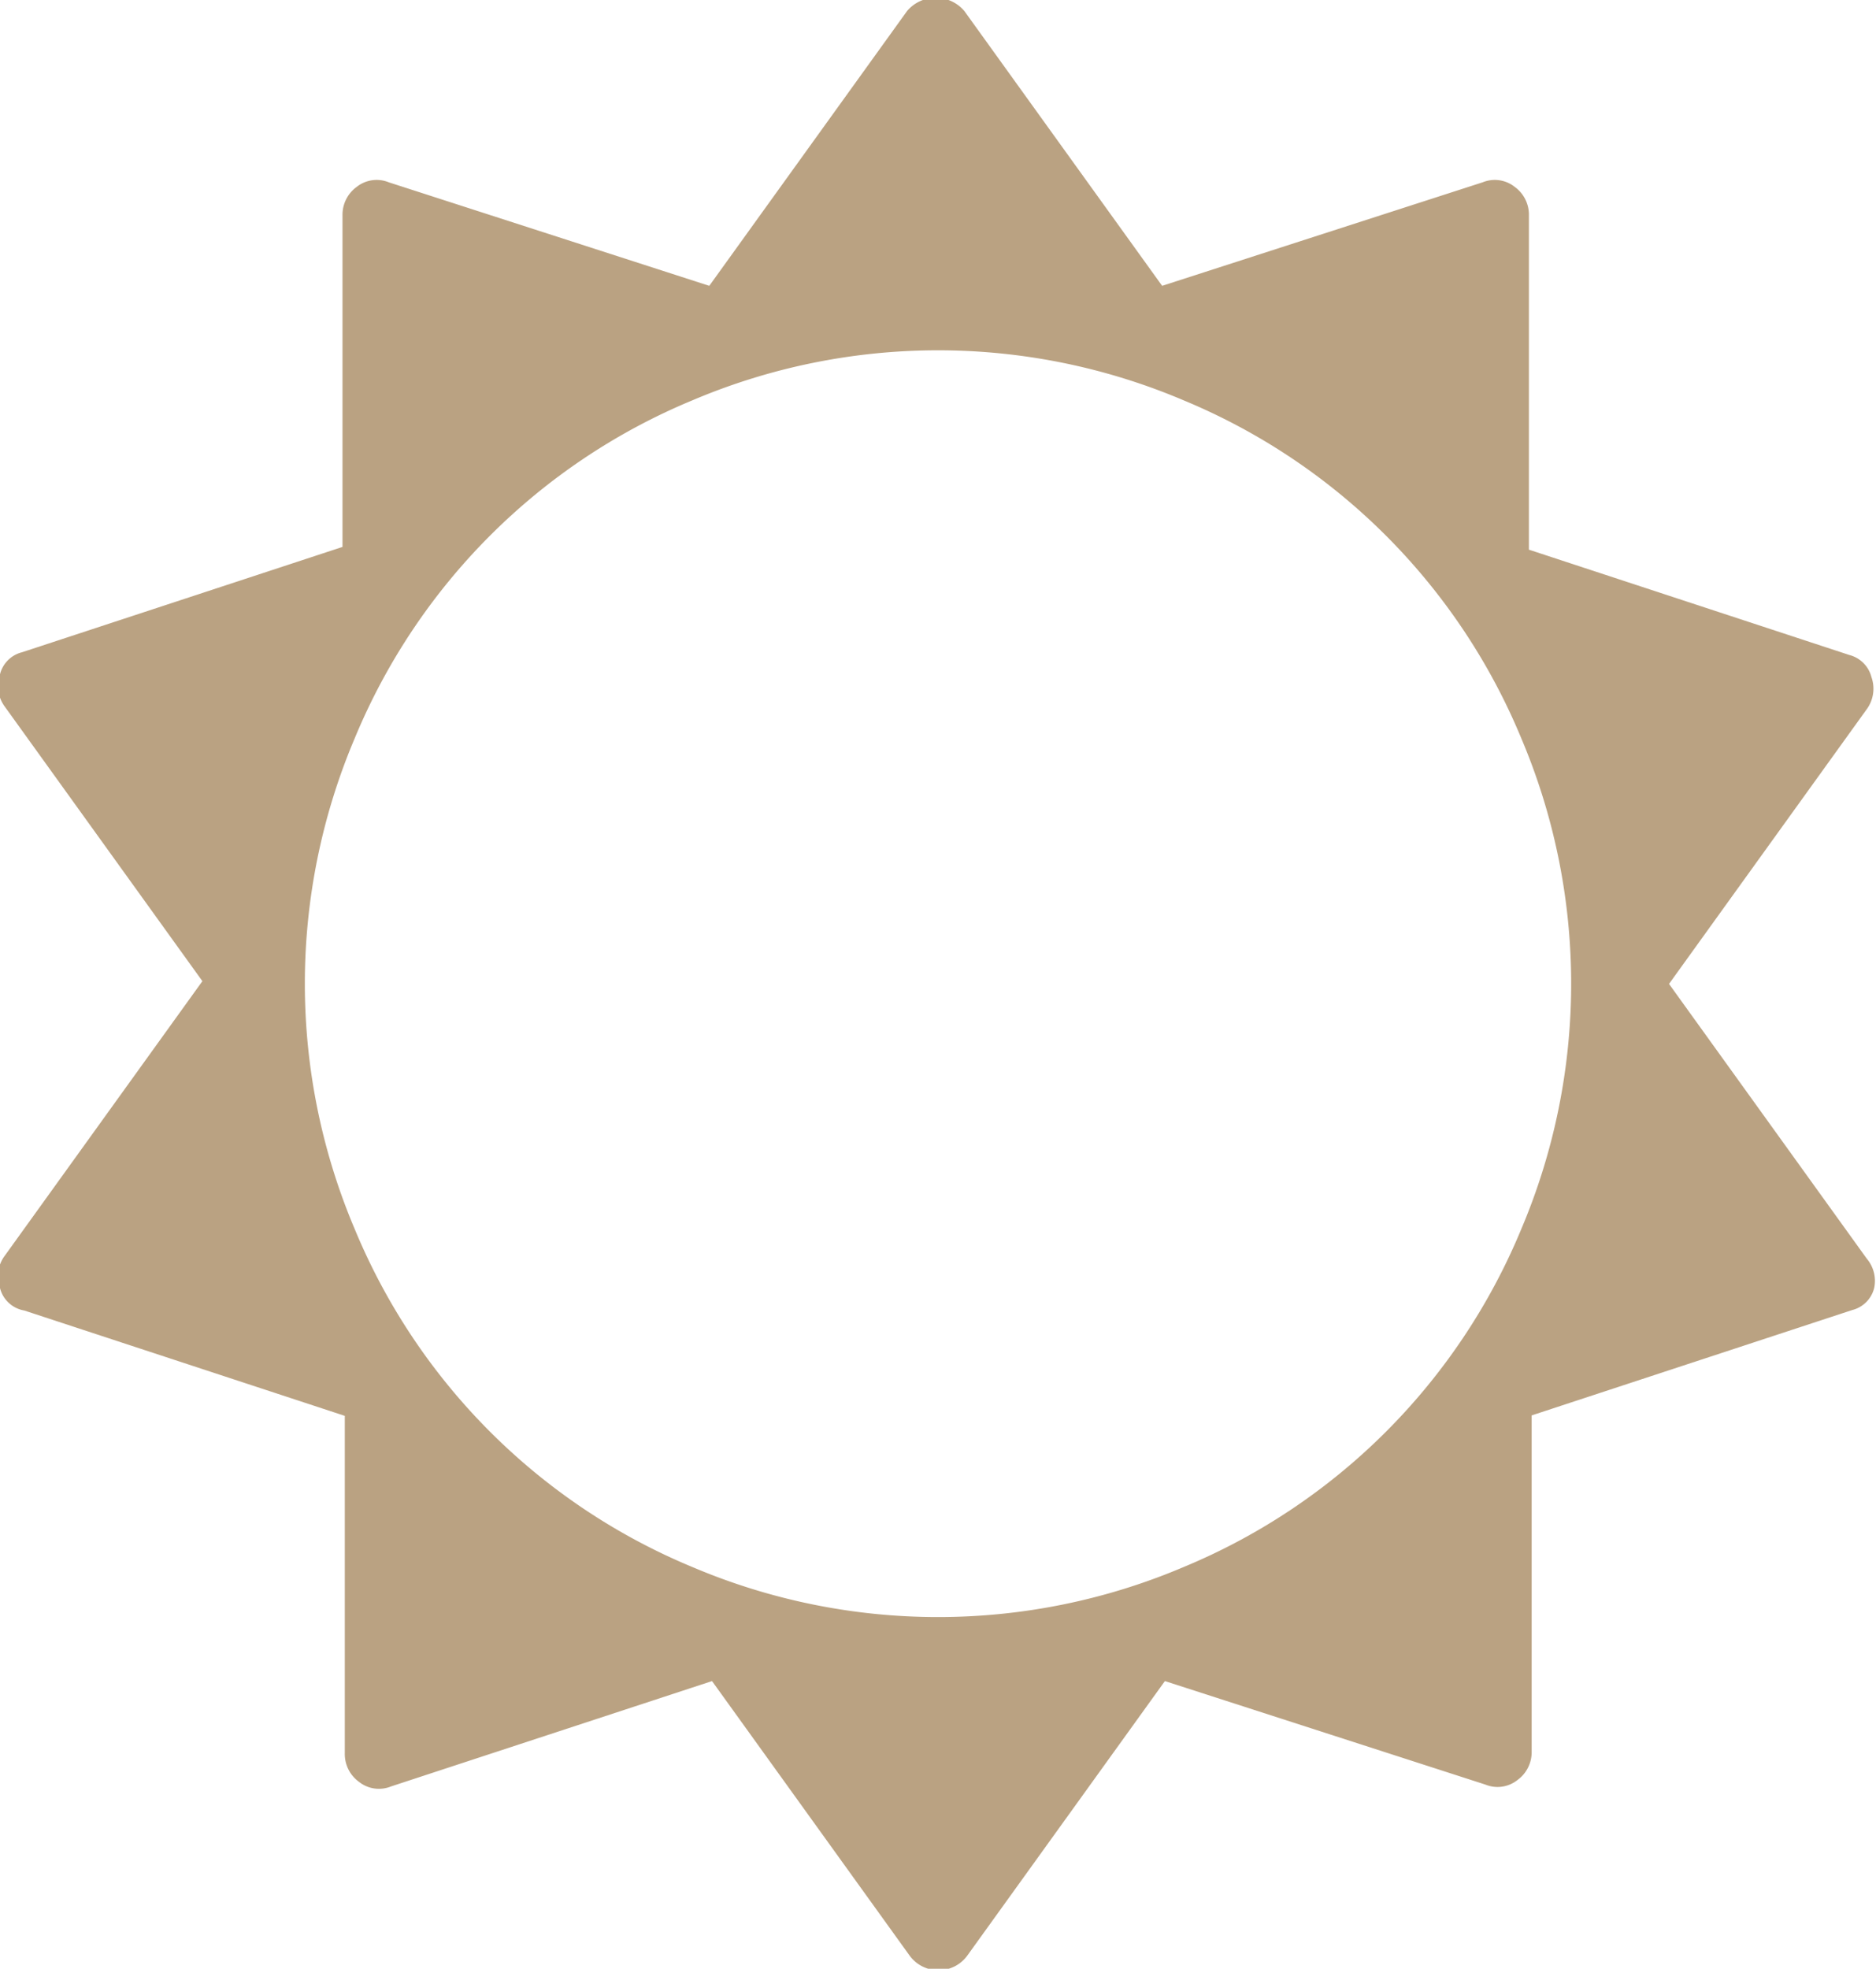 <svg xmlns="http://www.w3.org/2000/svg" viewBox="0 0 40.97 42.98"><defs><style>.cls-1{fill:#baa282;}</style></defs><title>Asset 4</title><g id="Layer_2" data-name="Layer 2"><g id="Layer_1-2" data-name="Layer 1"><path class="cls-1" d="M40.93,28.12a.66.66,0,0,1-.48.48l-7,2.3v7.34a.75.75,0,0,1-.31.62.7.7,0,0,1-.7.1l-7-2.26-4.32,6a.78.78,0,0,1-1.25,0l-4.32-6L8.54,39a.7.7,0,0,1-.7-.1.75.75,0,0,1-.31-.62V30.91l-7-2.3A.66.66,0,0,1,0,28.12a.75.75,0,0,1,.1-.7l4.32-6-4.32-6a.76.76,0,0,1-.1-.7.66.66,0,0,1,.48-.48l7-2.3V4.7a.75.75,0,0,1,.31-.62.7.7,0,0,1,.7-.1l7,2.26,4.32-6a.82.82,0,0,1,1.25,0l4.32,6,7-2.26a.7.7,0,0,1,.7.1.75.75,0,0,1,.31.62V12l7,2.3a.67.67,0,0,1,.48.48.76.76,0,0,1-.1.7l-4.32,6,4.32,6A.75.75,0,0,1,40.93,28.12Zm-7.71-1.28a13.72,13.72,0,0,0,0-10.73,13.63,13.63,0,0,0-7.37-7.37,13.72,13.72,0,0,0-10.73,0,13.63,13.63,0,0,0-7.37,7.37,13.72,13.72,0,0,0,0,10.73,13.63,13.63,0,0,0,7.37,7.37,13.72,13.72,0,0,0,10.73,0,13.63,13.63,0,0,0,7.37-7.37Z"/></g></g></svg>